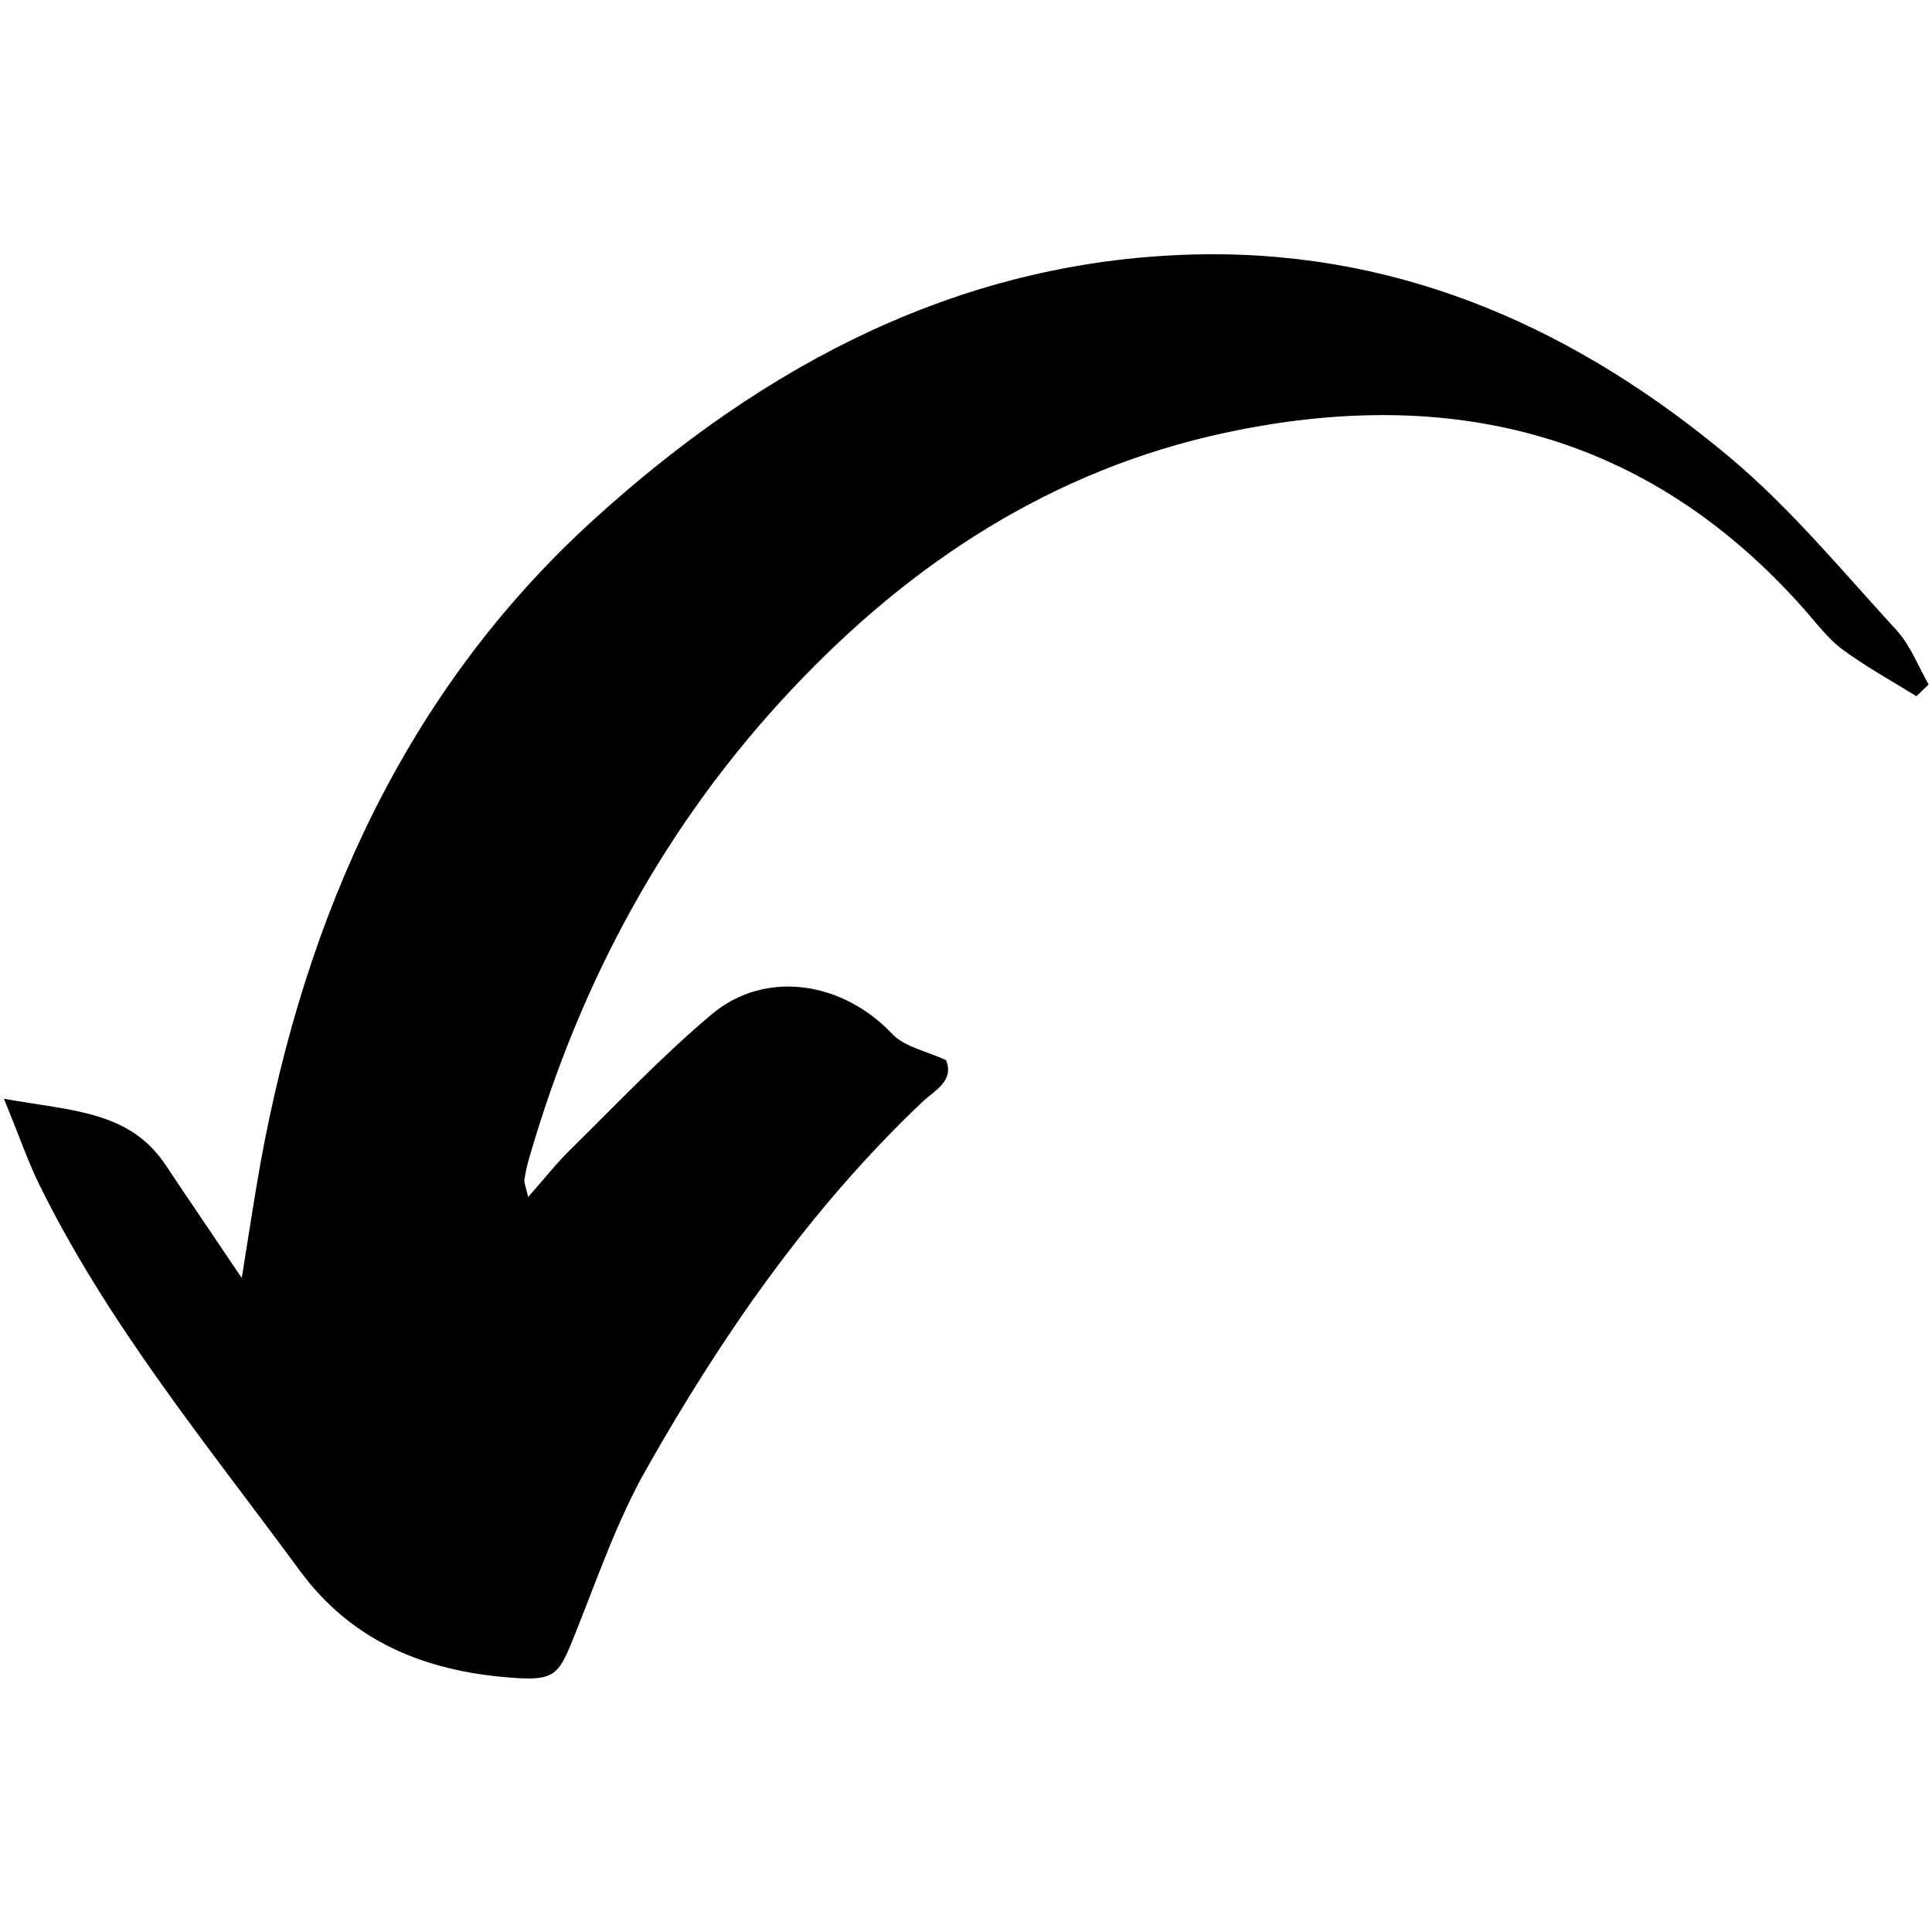 <svg xmlns="http://www.w3.org/2000/svg" xmlns:xlink="http://www.w3.org/1999/xlink" width="1000" zoomAndPan="magnify" viewBox="0 0 750 750" height="1000" preserveAspectRatio="xMidYMid meet" version="1.0"><path fill="#000000" d="M 205.027 464.676 C 211.059 457.855 215.812 451.824 221.234 446.461 C 239.328 428.672 256.812 410.152 276.184 393.824 C 297.082 376.219 327.117 380.969 346.367 401.379 C 351.18 406.438 359.648 408.02 367.262 411.555 C 370.551 419.715 362.754 423.312 357.941 427.879 C 314.262 469.367 280.328 518.348 250.902 570.316 C 239.633 590.176 232.078 612.23 223.547 633.555 C 216.848 650.309 215.992 652.684 197.719 651.219 C 165.125 648.602 136.734 637.512 116.203 609.488 C 80.441 560.812 41.879 514.145 15.074 459.5 C 10.746 450.605 7.52 441.16 1.547 426.539 C 28.293 431.352 50.285 431.172 64.418 452.434 C 73.07 465.469 81.902 478.324 93.844 496.113 C 96.891 477.41 98.781 464.496 101.094 451.699 C 118.578 355.262 157.387 268.266 230.188 201.98 C 296.41 141.609 374.207 99.875 467.48 98.719 C 545.824 97.805 613.082 128.508 671.875 177.855 C 695.391 197.656 715.312 221.844 736.207 244.625 C 741.629 250.535 744.613 258.578 748.695 265.707 C 747.113 267.23 745.527 268.75 743.945 270.273 C 734.316 264.305 724.328 258.82 715.25 252.121 C 709.582 247.918 705.199 241.945 700.445 236.586 C 639.523 167.684 562.578 149.285 475.398 168.047 C 408.812 182.363 353.801 218.246 307.559 267.41 C 258.699 319.258 225.559 380.301 205.699 448.656 C 204.785 451.699 204.051 454.809 203.566 457.914 C 203.445 459.316 204.176 460.84 205.027 464.676 Z M 205.027 464.676 " fill-opacity="1" fill-rule="nonzero"/></svg>